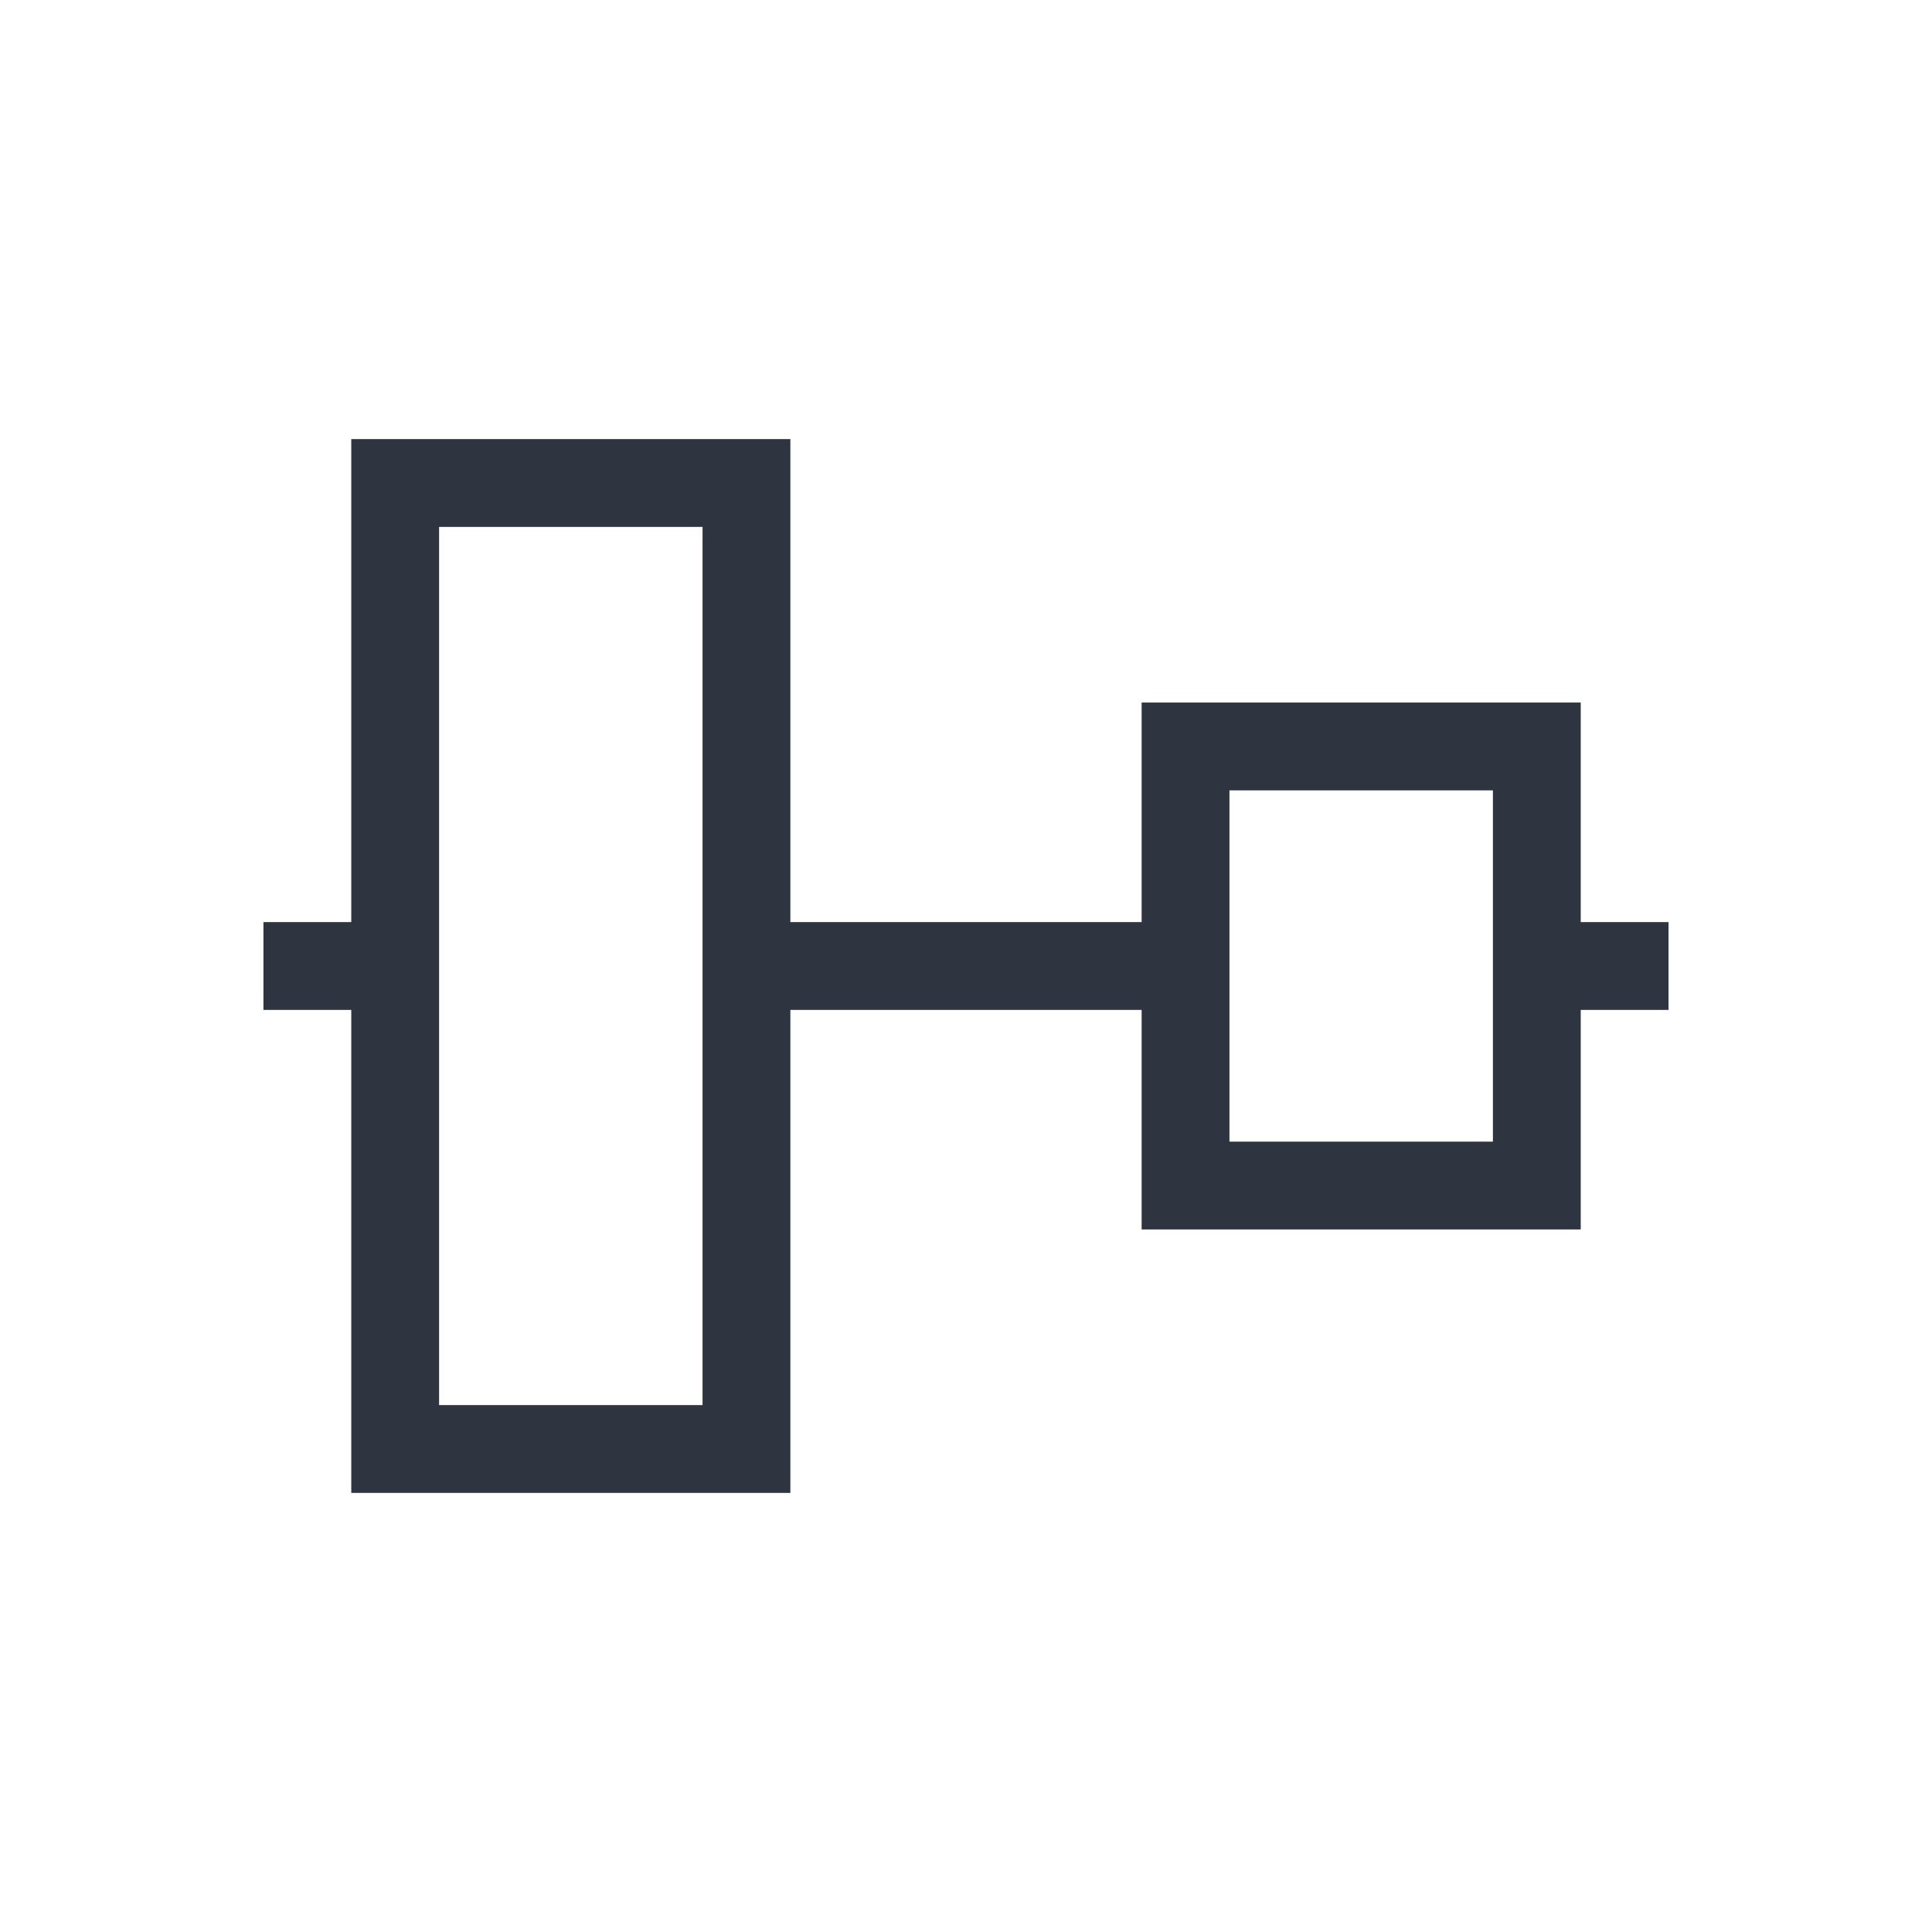 <svg xmlns="http://www.w3.org/2000/svg" viewBox="0 0 22 22">
 <defs>
  <style id="current-color-scheme" type="text/css">
   .ColorScheme-Text { color:#2e3440; } .ColorScheme-Highlight { color:#88c0d0; } .ColorScheme-NeutralText { color:#d08770; } .ColorScheme-PositiveText { color:#a3be8c; } .ColorScheme-NegativeText { color:#bf616a; }
  </style>
 </defs>
 <path class="ColorScheme-Text" transform="translate(-553.72 -583.12)" d="m572.72 593.62h-1v-2.5h-5v2.5h-4v-5.5h-5v5.5h-1v1h1v5.5h5v-5.5h4v2.5h5v-2.5h1v-1m-2-1.5v4h-3v-4h3m-9-3v10h-3v-10h3" fill="currentColor" />
</svg>